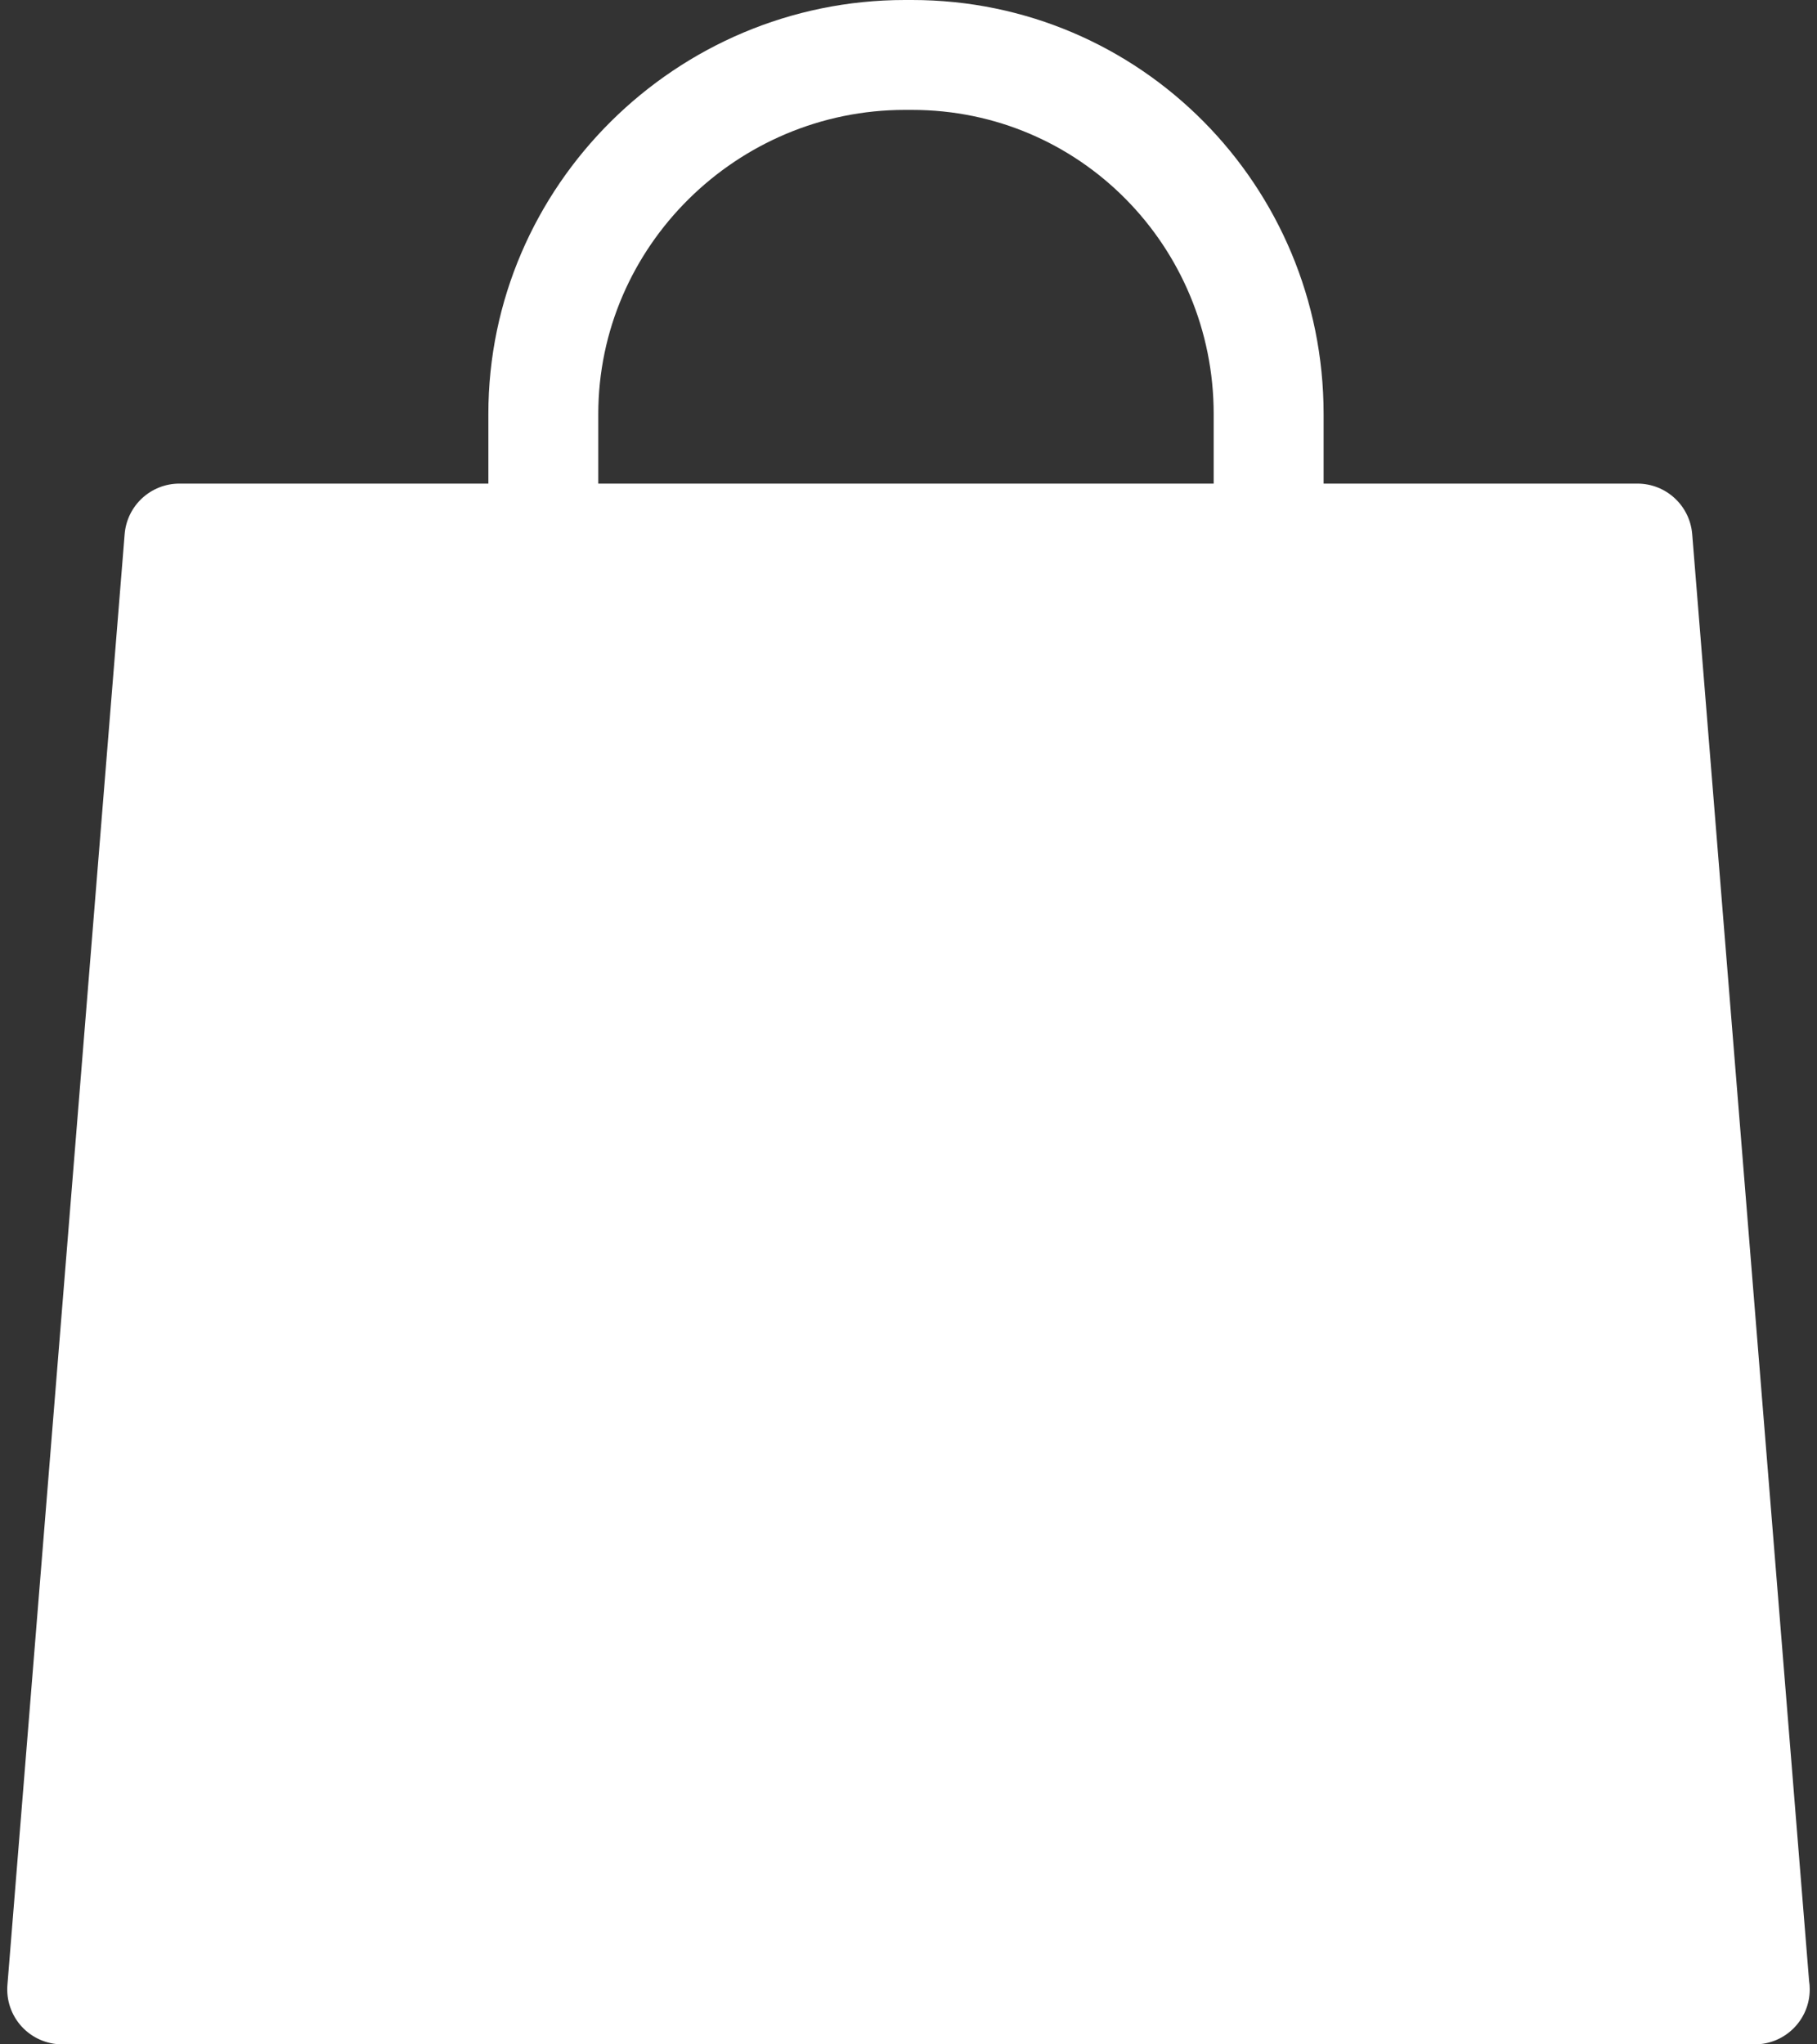<svg width="48" height="54" viewBox="0 0 48 54" fill="none" xmlns="http://www.w3.org/2000/svg">
<rect x="0" y="0" width="48" height="54" fill="#333333" stroke="none"/>
<path d="M47.791 52.324L44.703 14.109C44.642 13.355 44.012 12.774 43.256 12.774H34.966V10.937C34.966 4.906 30.124 0 24.094 0H23.902C17.872 0 12.901 4.906 12.901 10.937V12.774H4.74C3.983 12.774 3.354 13.355 3.293 14.109L0.196 52.431C0.163 52.836 0.301 53.235 0.576 53.533C0.851 53.83 1.238 54 1.643 54H46.353C46.354 54 46.355 54 46.357 54C47.158 54 47.808 53.35 47.808 52.548C47.808 52.472 47.803 52.397 47.791 52.324ZM15.805 10.937C15.805 6.507 19.473 2.903 23.902 2.903H24.094C28.523 2.903 32.062 6.507 32.062 10.937V12.774H15.805V10.937Z" fill="white"/>
</svg>
